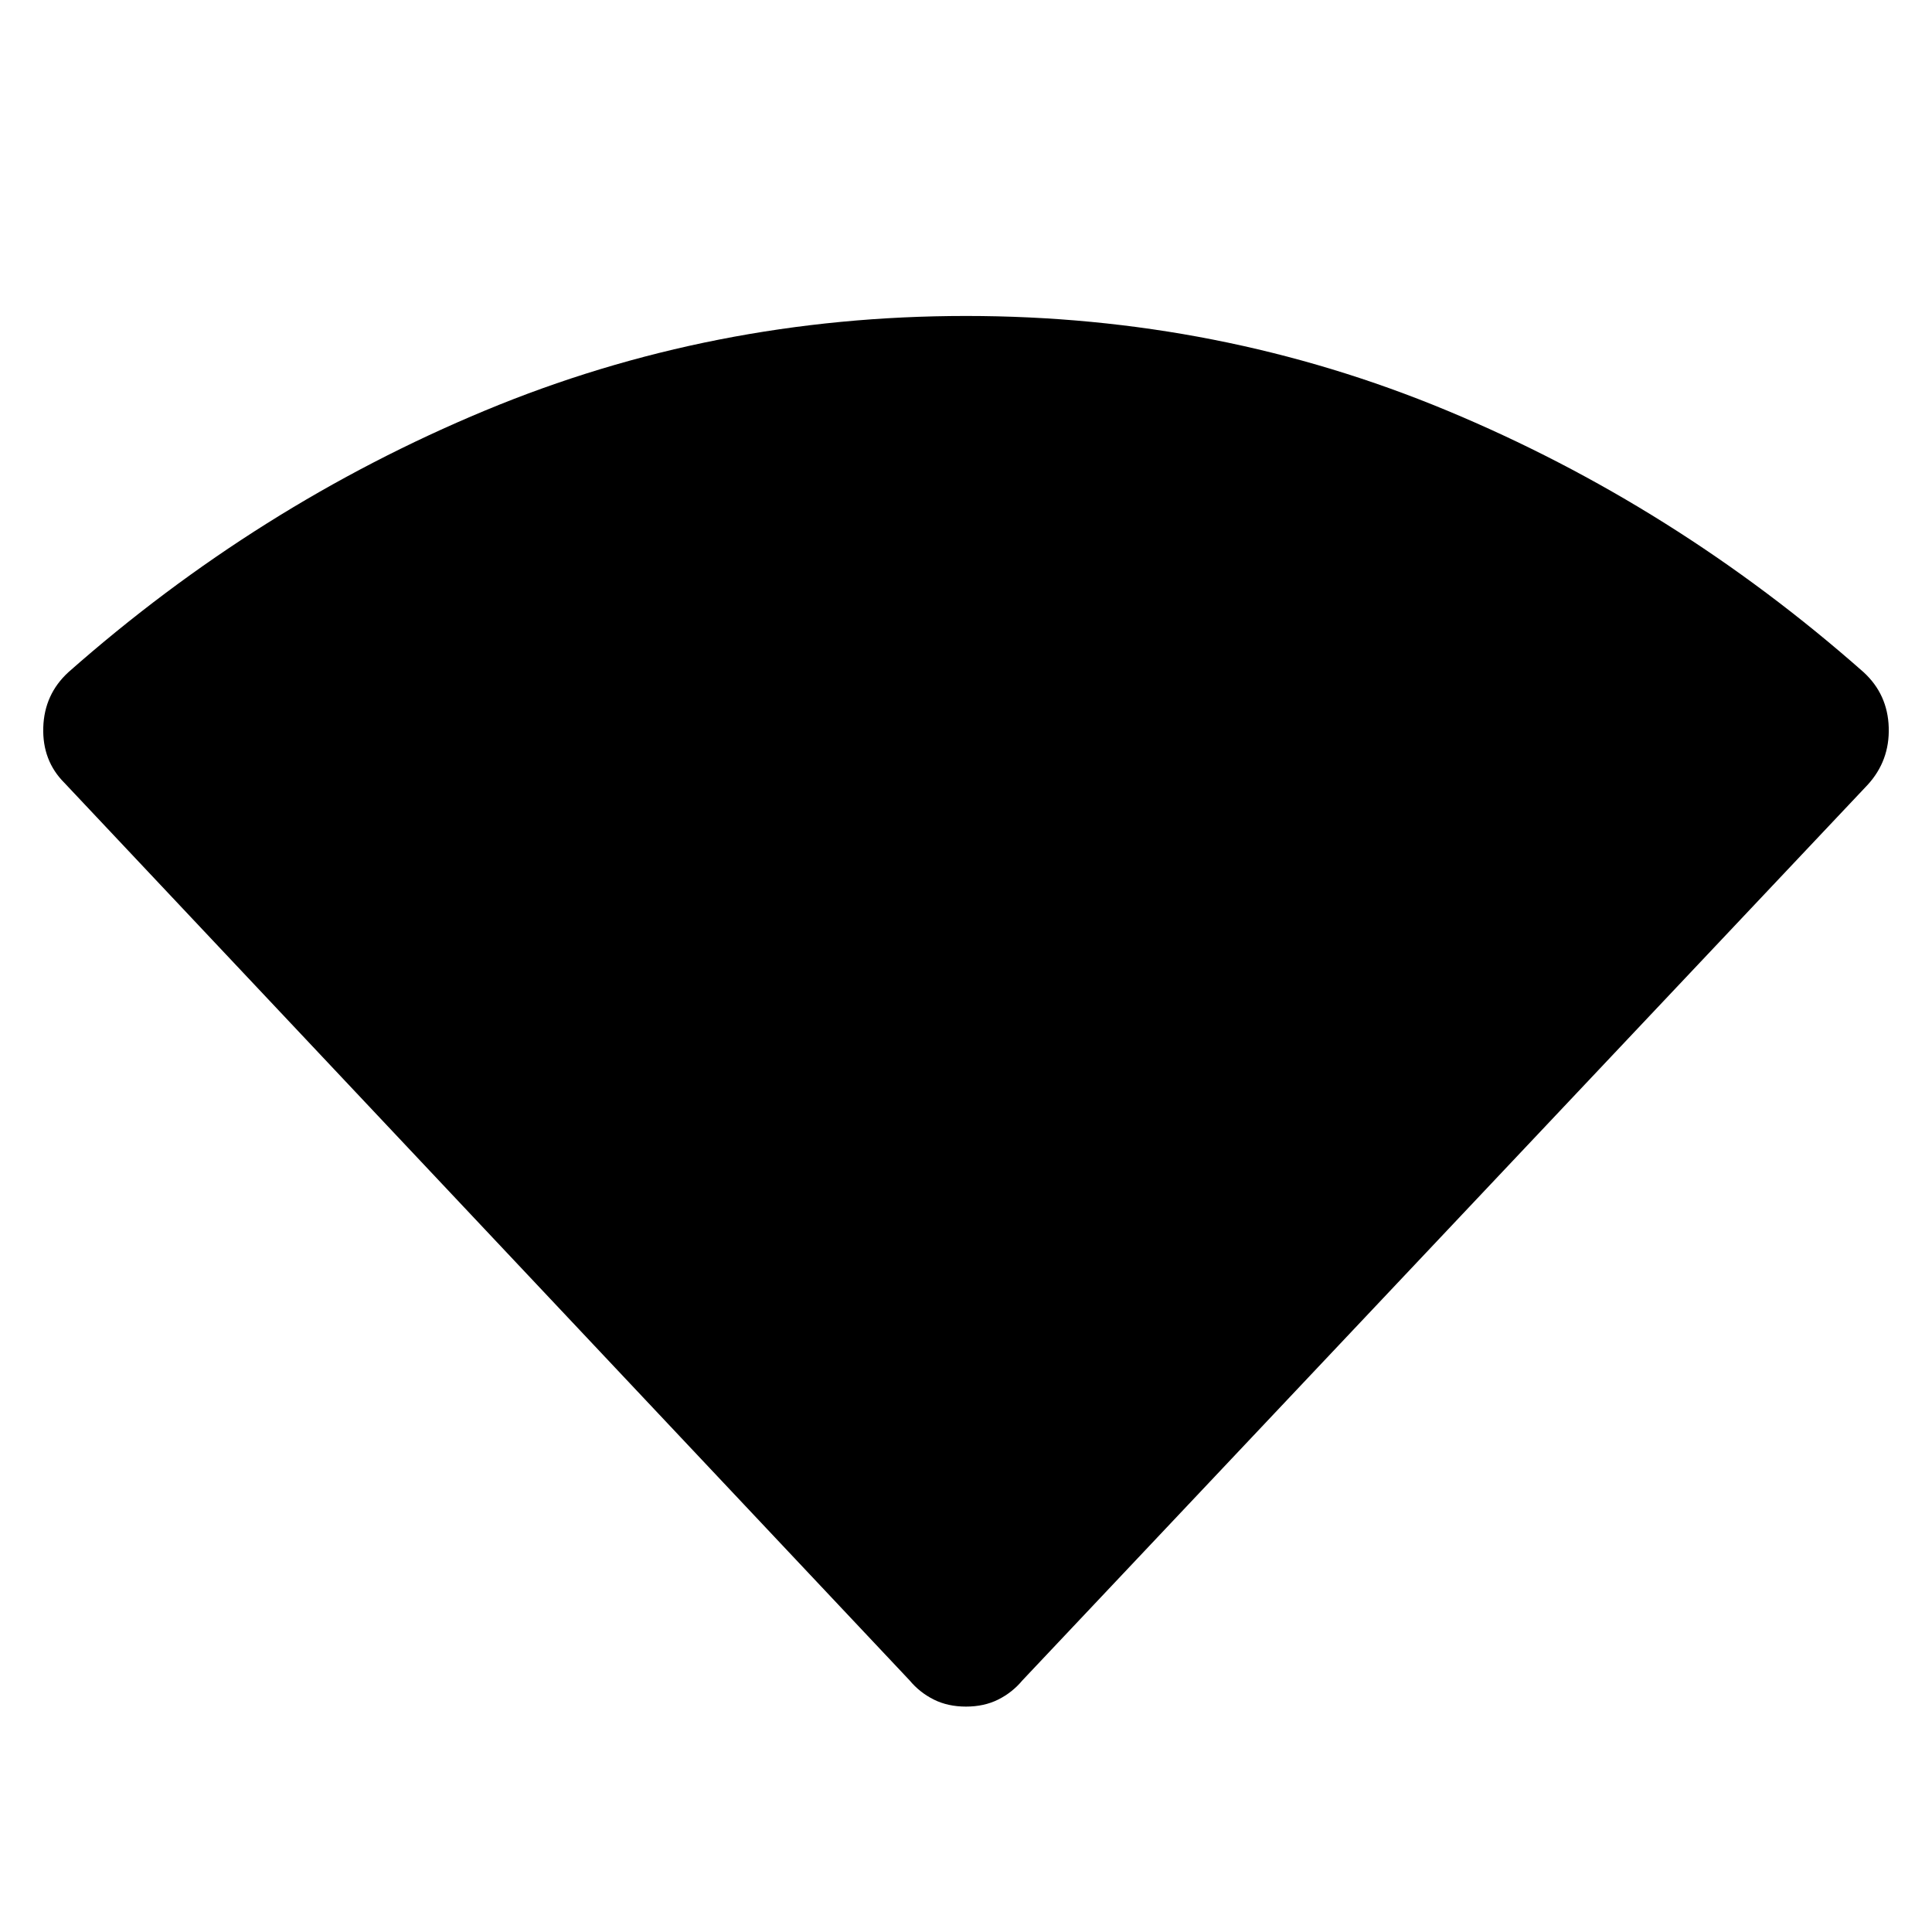 <svg xmlns="http://www.w3.org/2000/svg" height="48" width="48"><path d="M24 42.4Q23.55 42.4 23.2 42.225Q22.85 42.05 22.6 41.75L1.6 19.45Q1.05 18.9 1.075 18.075Q1.1 17.25 1.7 16.7Q6.4 12.55 12.05 10.2Q17.7 7.85 24 7.85Q30.3 7.85 35.95 10.2Q41.6 12.55 46.3 16.7Q46.9 17.25 46.925 18.075Q46.95 18.9 46.4 19.5L25.4 41.75Q25.15 42.05 24.8 42.225Q24.45 42.4 24 42.4Z"/></svg>